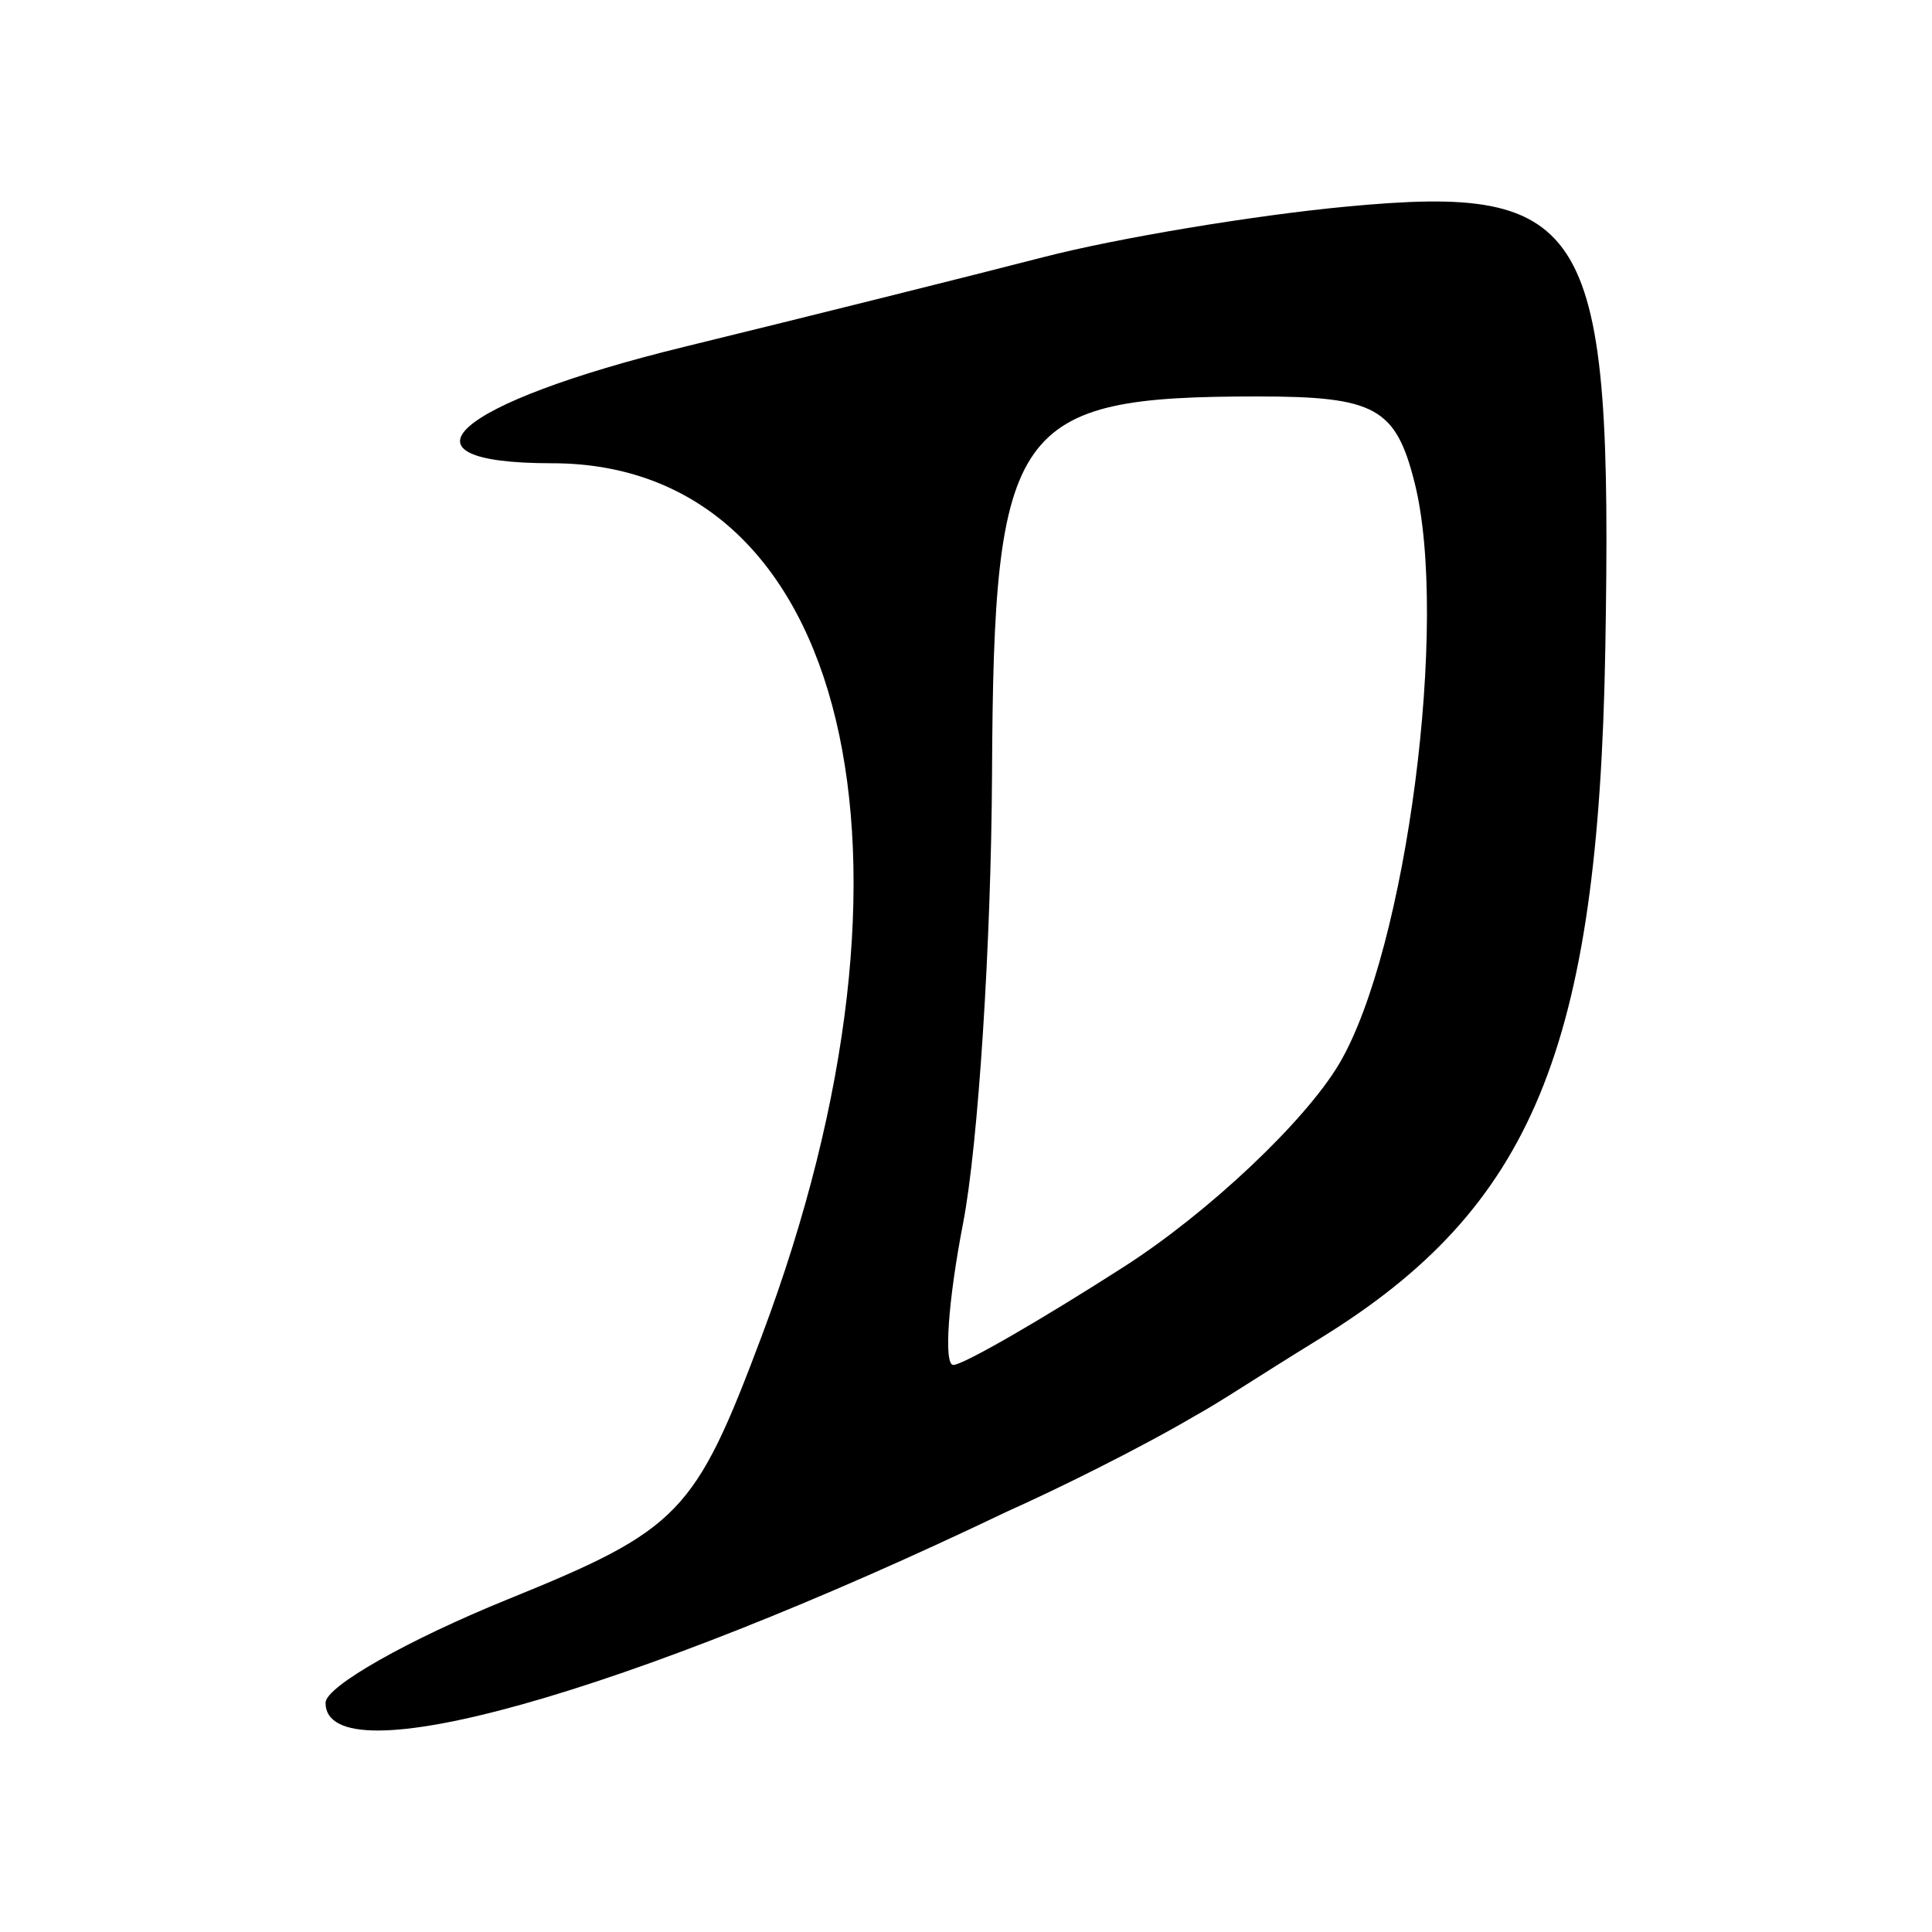 <?xml version="1.0" encoding="UTF-8" standalone="no"?>
<!-- Created with Inkscape (http://www.inkscape.org/) -->
<svg
   xmlns:dc="http://purl.org/dc/elements/1.1/"
   xmlns:cc="http://web.resource.org/cc/"
   xmlns:rdf="http://www.w3.org/1999/02/22-rdf-syntax-ns#"
   xmlns:svg="http://www.w3.org/2000/svg"
   xmlns="http://www.w3.org/2000/svg"
   xmlns:sodipodi="http://sodipodi.sourceforge.net/DTD/sodipodi-0.dtd"
   xmlns:inkscape="http://www.inkscape.org/namespaces/inkscape"
   width="300"
   height="300"
   id="svg2"
   sodipodi:version="0.32"
   inkscape:version="0.45.1"
   version="1.0"
   sodipodi:docbase="C:\Documents and Settings\Martin\桌面"
   sodipodi:docname="drawing.svg"
   inkscape:output_extension="org.inkscape.output.svg.inkscape">
  <defs
     id="defs4" />
  <sodipodi:namedview
     id="base"
     pagecolor="#ffffff"
     bordercolor="#666666"
     borderopacity="1.0"
     gridtolerance="10000"
     guidetolerance="10"
     objecttolerance="10"
     inkscape:pageopacity="0.0"
     inkscape:pageshadow="2"
     inkscape:zoom="1"
     inkscape:cx="266.16365"
     inkscape:cy="161.99229"
     inkscape:document-units="px"
     inkscape:current-layer="layer1"
     width="300px"
     height="300px"
     inkscape:window-width="742"
     inkscape:window-height="577"
     inkscape:window-x="50"
     inkscape:window-y="0" />
  <g
     inkscape:label="Layer 1"
     inkscape:groupmode="layer"
     id="layer1">
    <path
       style="fill:#000000"
       d="M 50.552,264.408 C 50.552,261.887 63.309,254.647 78.901,248.319 C 105.533,237.51 107.915,235.041 118.257,207.527 C 146.345,132.803 131.729,71.933 85.699,71.933 C 59.882,71.933 70.51,62.6 106.299,53.843 C 125.552,49.132 150.638,42.868 162.046,39.923 C 173.455,36.978 194.597,33.451 209.029,32.085 C 246.883,28.501 250.434,34.575 249.269,100.908 C 248.181,162.827 237.955,187.519 204.989,207.823 C 194.359,214.37 189.809,217.501 185.522,219.874 C 176.973,224.905 163.979,231.325 156.361,234.719 C 97.155,263.08 50.552,276.157 50.552,264.408 z M 174.567,196.676 C 187.657,188.276 202.684,174.096 207.96,165.164 C 218.414,147.467 225.044,96.404 219.669,74.988 C 216.738,63.31 213.566,61.561 195.314,61.561 C 157.325,61.561 154.298,65.852 154.042,120.083 C 153.918,146.366 151.898,177.787 149.553,189.909 C 147.208,202.031 146.521,211.948 148.028,211.948 C 149.534,211.948 161.477,205.076 174.567,196.676 z "
       id="path2328"
       sodipodi:nodetypes="cssssssssccccssssssc" />
  </g>
</svg>
